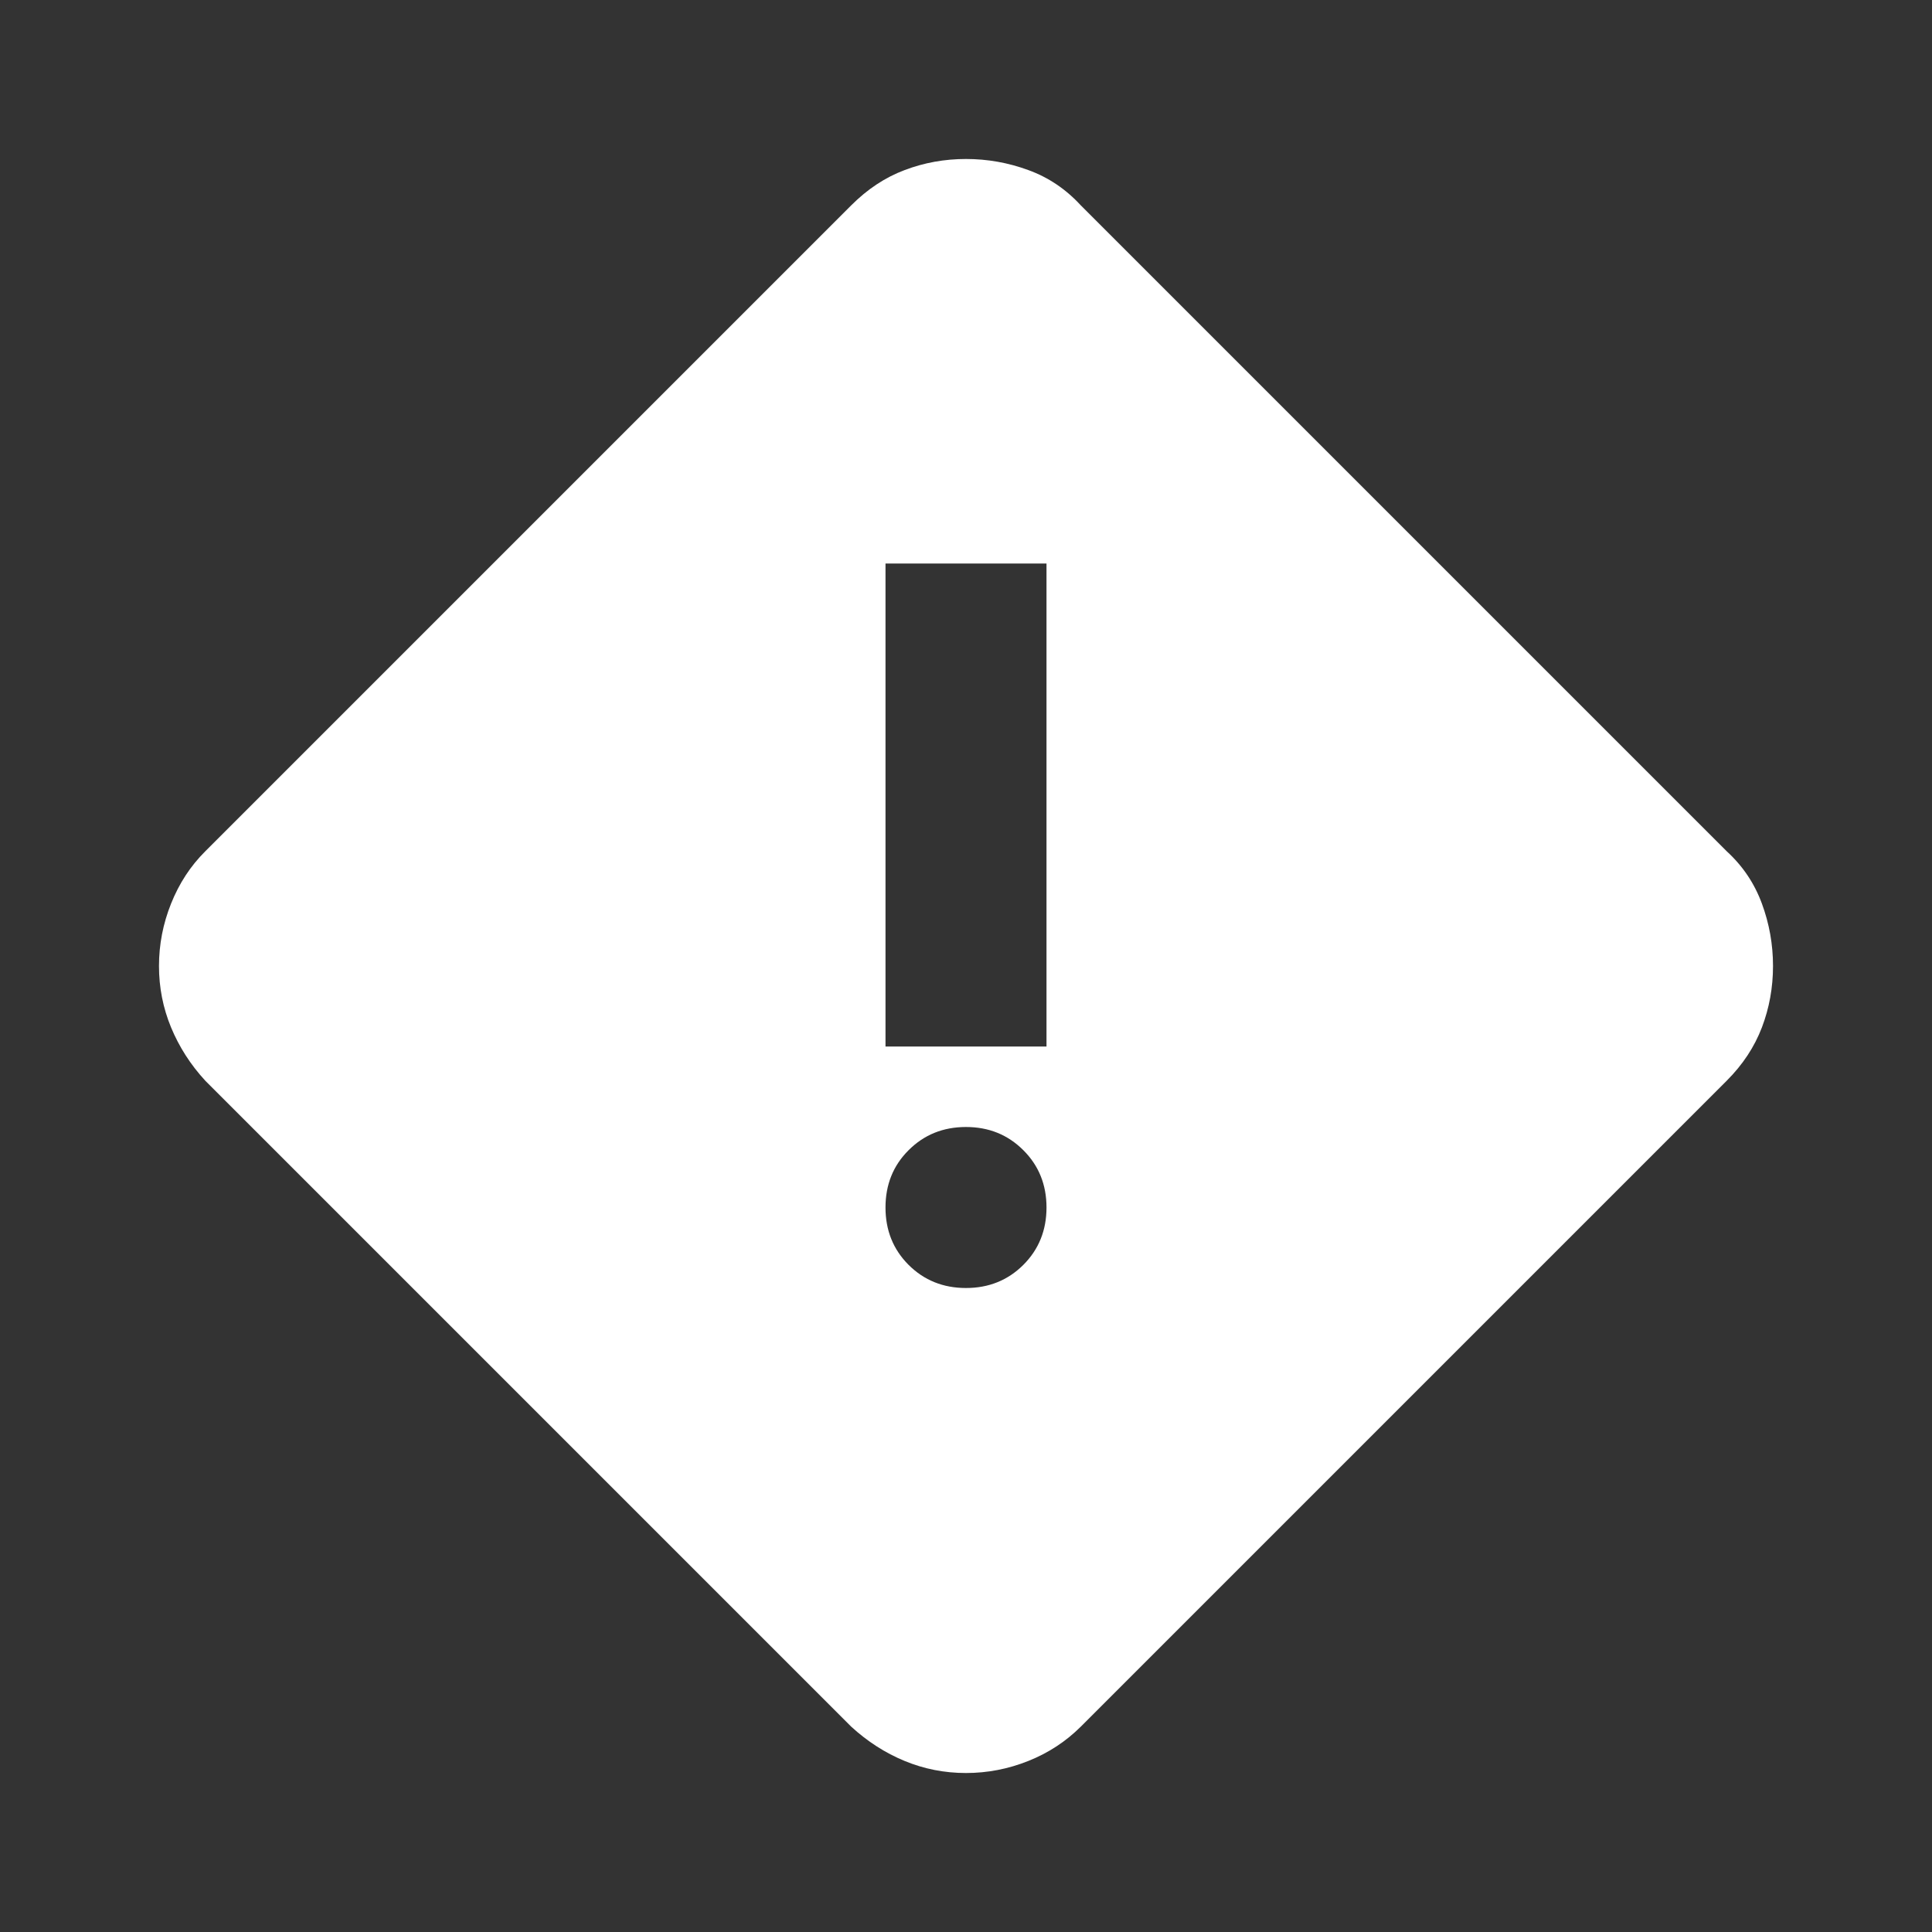 <svg width="24" height="24" viewBox="0 0 24 24" fill="none" xmlns="http://www.w3.org/2000/svg">
<rect x="0" y="0" width="24" height="24" fill="#333333" stroke="none"/>
<mask id="mask0_6062_74285" style="mask-type:alpha" maskUnits="userSpaceOnUse" x="0" y="0" width="24" height="24">
<rect width="24" height="24" fill="#D9D9D9"/>
</mask>
<g mask="url(#mask0_6062_74285)">
<path d="M12 22.025C11.733 22.025 11.479 21.975 11.237 21.875C10.995 21.775 10.775 21.633 10.575 21.45L2.55 13.425C2.366 13.225 2.225 13.004 2.125 12.763C2.025 12.521 1.975 12.267 1.975 12C1.975 11.733 2.025 11.475 2.125 11.225C2.225 10.975 2.366 10.758 2.55 10.575L10.575 2.55C10.775 2.35 10.995 2.204 11.237 2.113C11.479 2.021 11.733 1.975 12 1.975C12.266 1.975 12.525 2.021 12.775 2.113C13.025 2.204 13.241 2.35 13.425 2.55L21.45 10.575C21.65 10.758 21.795 10.975 21.887 11.225C21.979 11.475 22.025 11.733 22.025 12C22.025 12.267 21.979 12.521 21.887 12.763C21.795 13.004 21.65 13.225 21.45 13.425L13.425 21.45C13.241 21.633 13.025 21.775 12.775 21.875C12.525 21.975 12.266 22.025 12 22.025ZM11 13H13V7H11V13ZM12 16C12.283 16 12.52 15.904 12.712 15.713C12.904 15.521 13 15.283 13 15C13 14.717 12.904 14.479 12.712 14.288C12.52 14.096 12.283 14 12 14C11.716 14 11.479 14.096 11.287 14.288C11.095 14.479 11 14.717 11 15C11 15.283 11.095 15.521 11.287 15.713C11.479 15.904 11.716 16 12 16Z" fill="white"/>
</g>
</svg>
